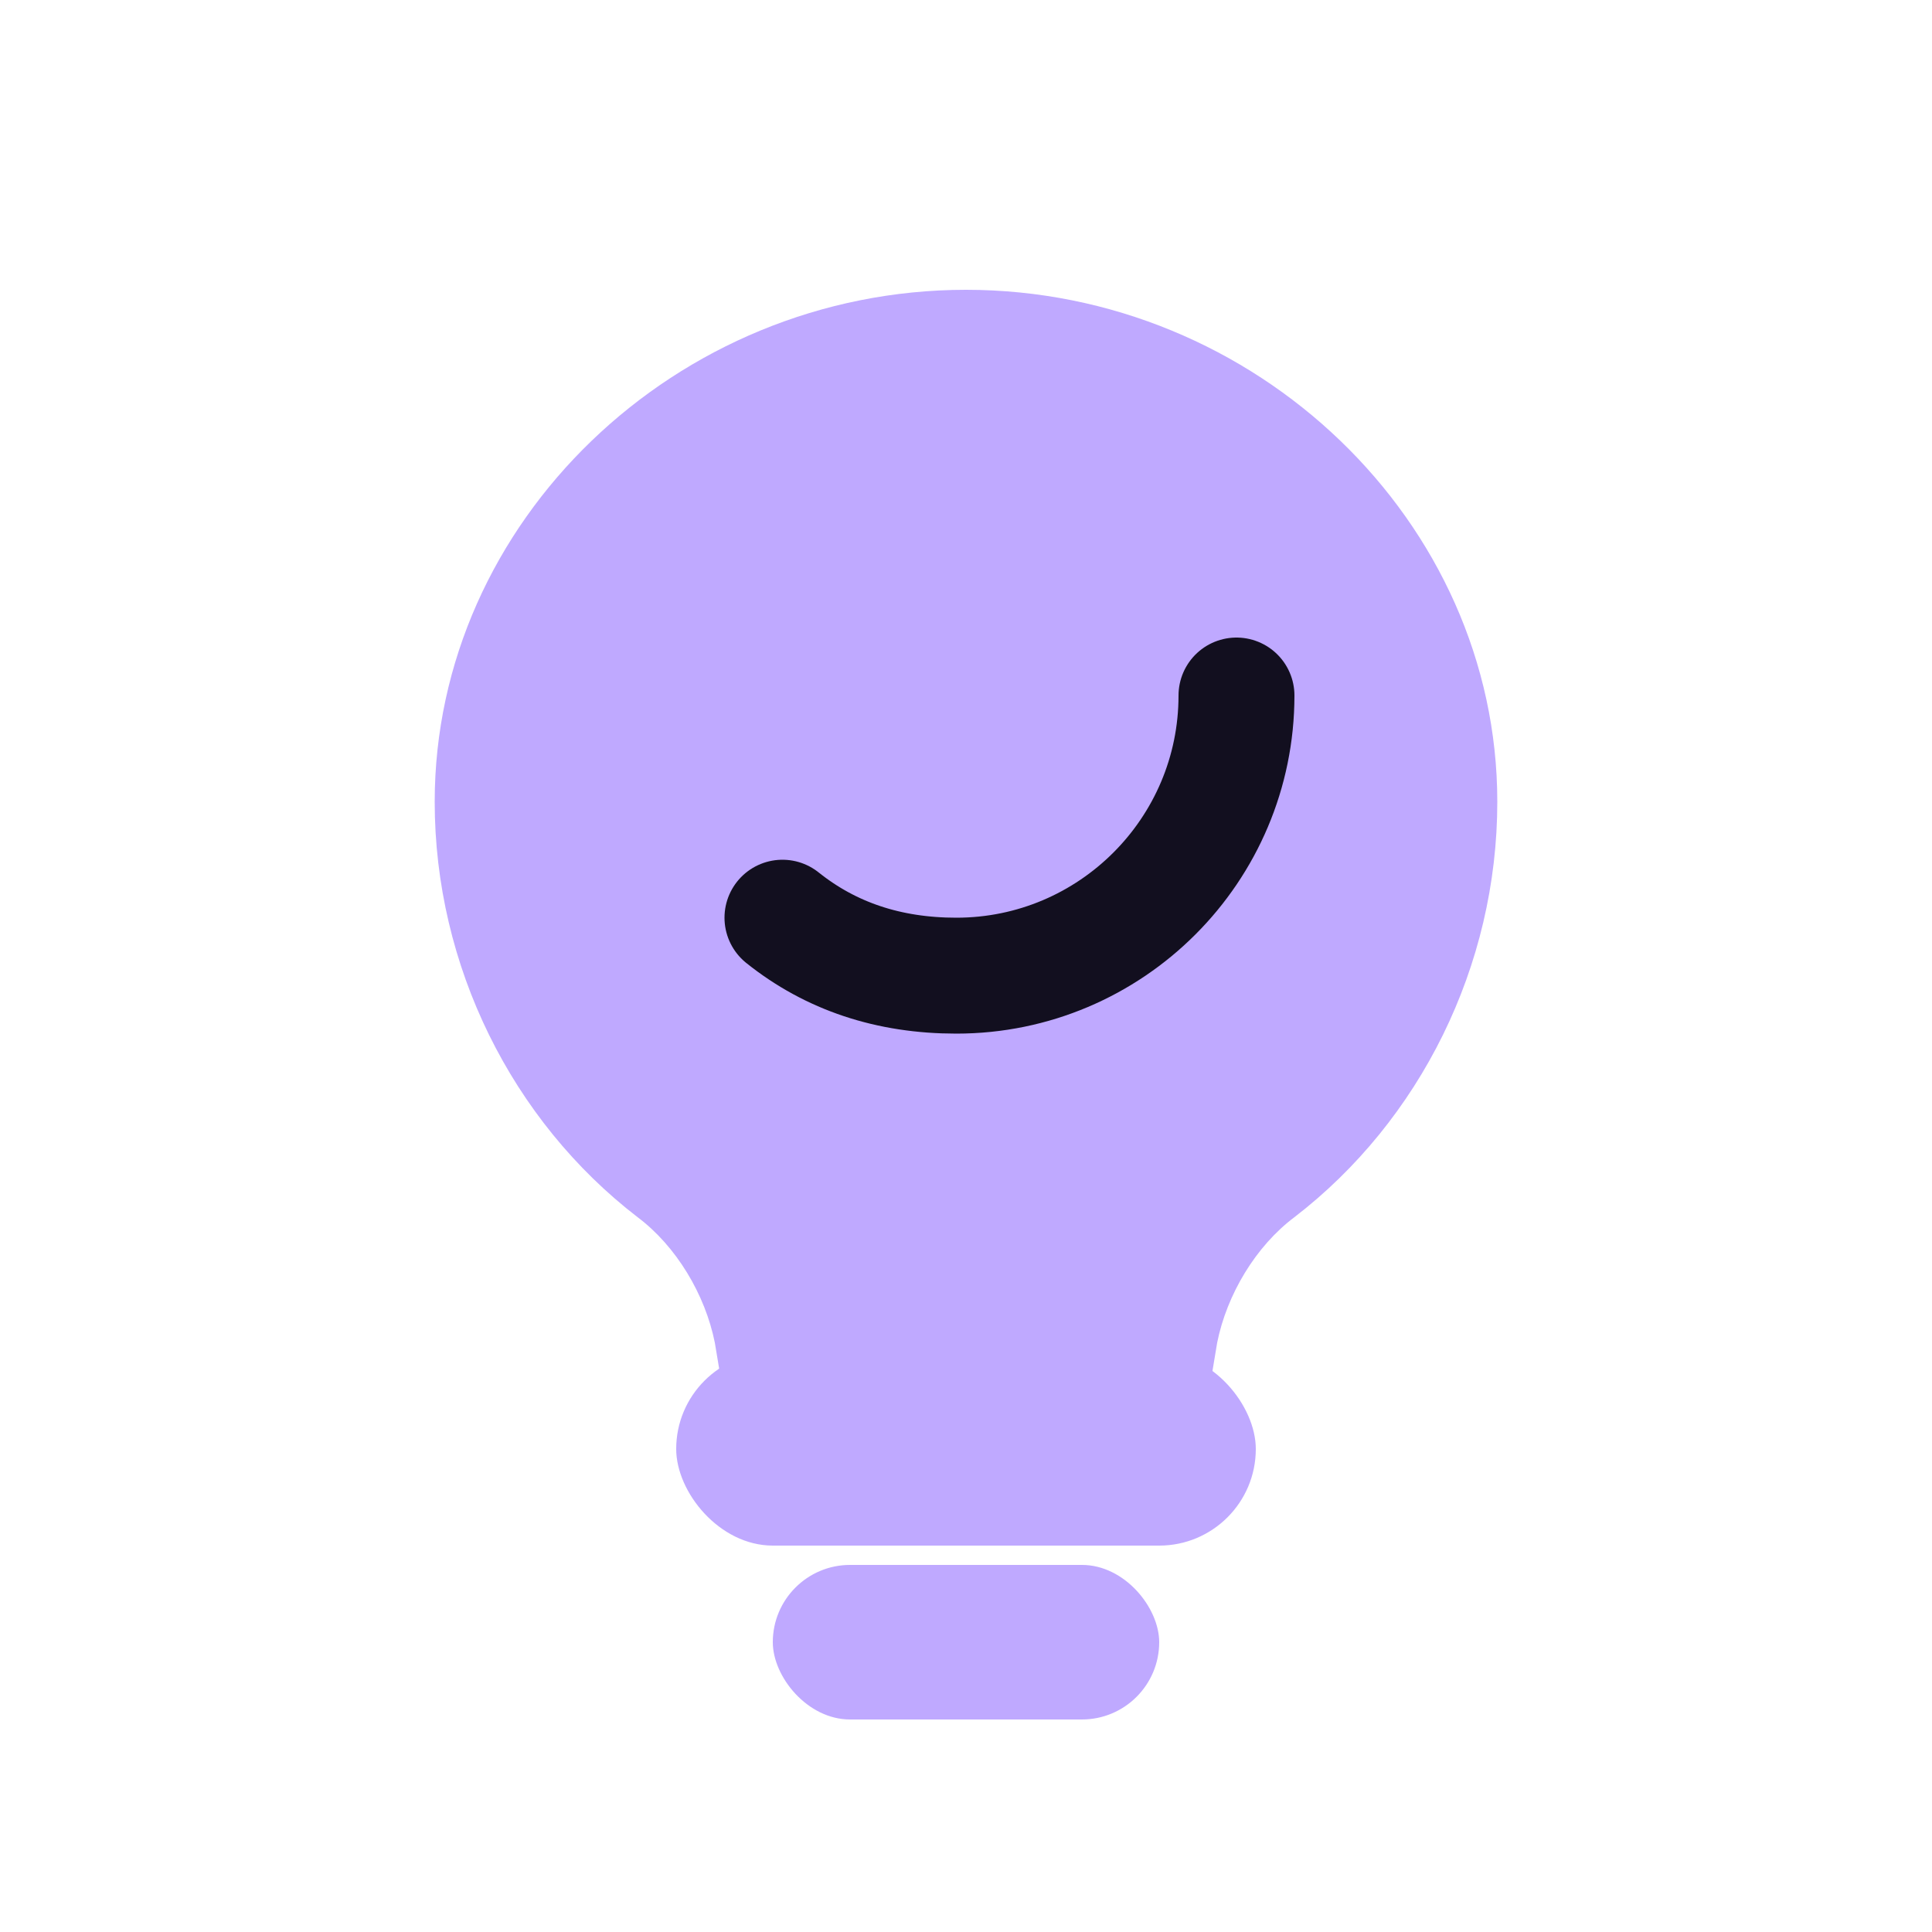 <svg xmlns="http://www.w3.org/2000/svg" width="20" height="20" viewBox="0 0 20 20">
  <!-- bulb body -->
  <path d="M10 3c3 0 5.5 2.4 5.5 5.3 0 1.7-.8 3.3-2.1 4.3-.4.3-.7.8-.8 1.3l-.1.6H7.5l-.1-.6c-.1-.5-.4-1-.8-1.3C5.3 11.6 4.5 10 4.5 8.3 4.5 5.4 7 3 10 3z" fill="#BFA9FF"/>
  <!-- neck/base -->
  <rect x="7" y="14" width="6" height="2" rx="1" fill="#BFA9FF"/>
  <rect x="8" y="16.2" width="4" height="1.6" rx=".8" fill="#BFA9FF"/>
  <!-- small inner highlight cutout -->
  <path d="M12.8 7.2c0 1.6-1.3 2.9-2.9 2.9-.7 0-1.3-.2-1.8-.6" fill="none" stroke="#120F1F" stroke-width="1.2" stroke-linecap="round"/>
</svg>